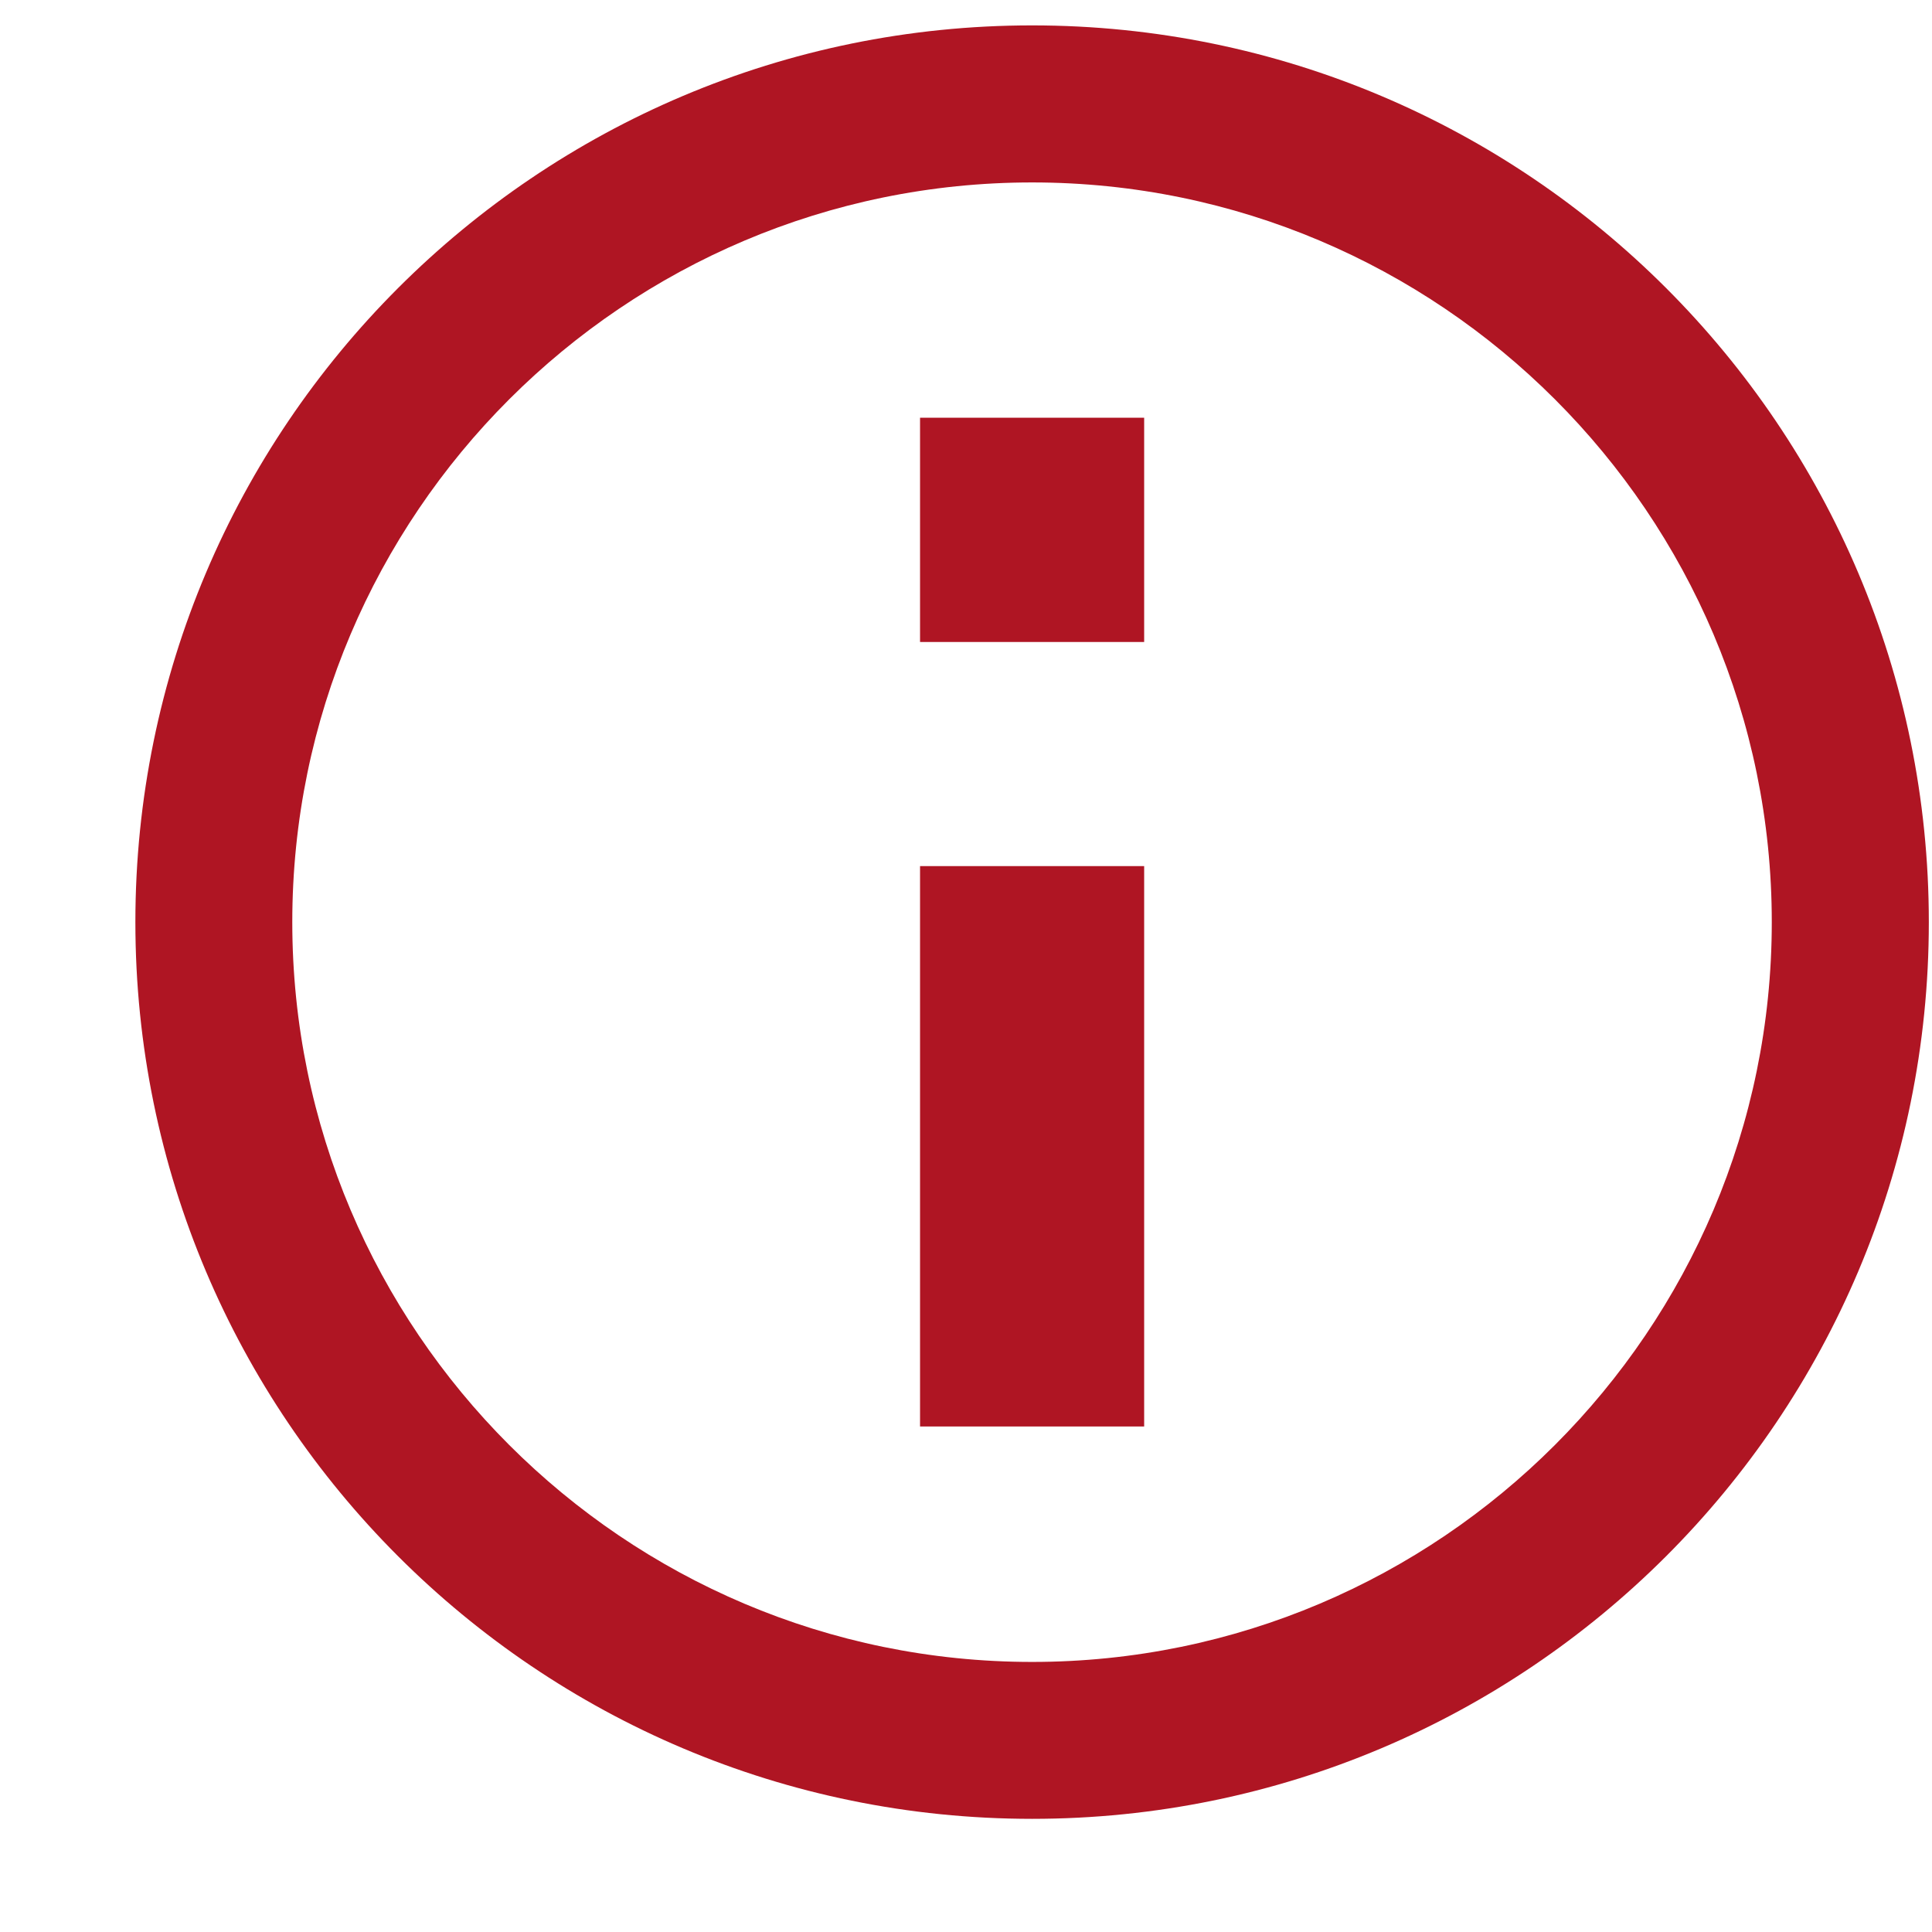 <svg width="14" height="14" viewBox="0 0 14 14" fill="none" xmlns="http://www.w3.org/2000/svg">
<path fill-rule="evenodd" clip-rule="evenodd" d="M12.839 6.682C12.839 3.726 10.435 1.322 7.479 1.322C4.523 1.322 2.118 3.726 2.118 6.682C2.118 9.638 4.523 12.043 7.479 12.043C10.435 12.043 12.839 9.638 12.839 6.682ZM0.981 6.682C0.981 3.094 3.891 0.184 7.479 0.184C11.067 0.184 13.977 3.094 13.977 6.682C13.977 10.271 11.067 13.18 7.479 13.18C3.891 13.18 0.981 10.271 0.981 6.682ZM6.667 3.027H8.291V4.652H6.667V3.027ZM6.667 6.276H8.291V10.337H6.667V6.276Z" fill="#AF1523"/>
</svg>
